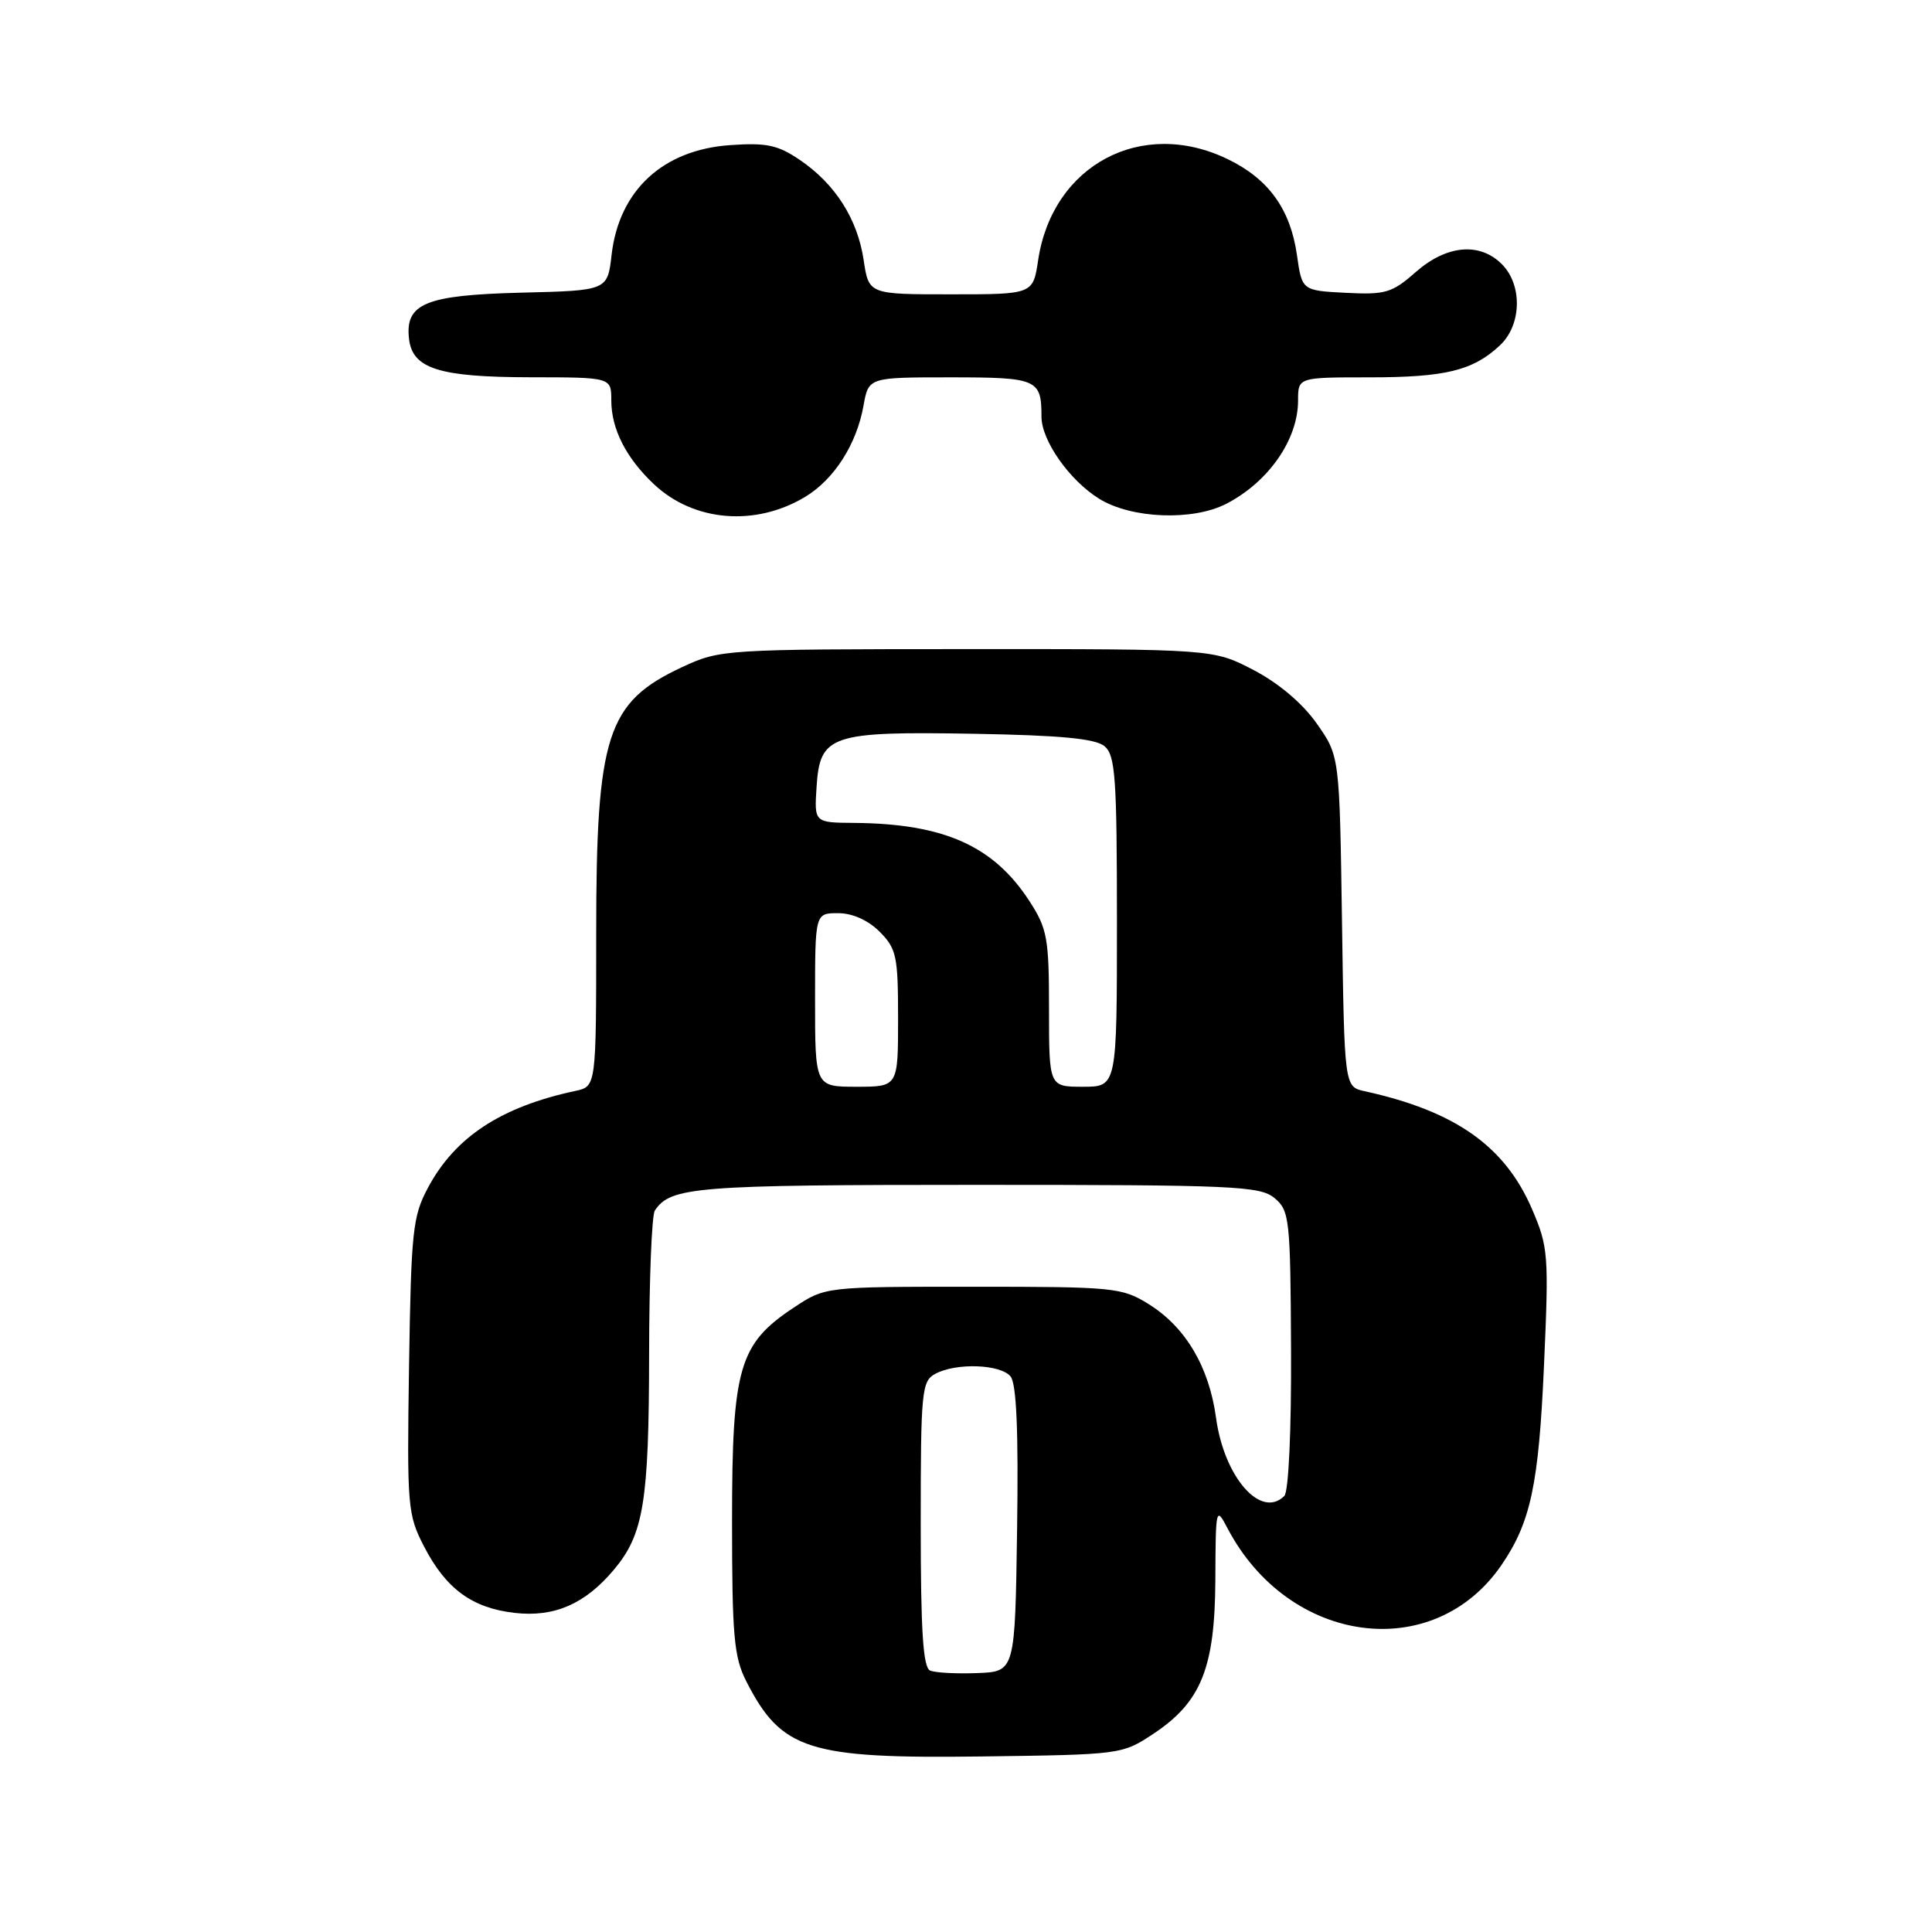 <?xml version="1.0" encoding="UTF-8" standalone="no"?>
<!DOCTYPE svg PUBLIC "-//W3C//DTD SVG 1.1//EN" "http://www.w3.org/Graphics/SVG/1.1/DTD/svg11.dtd" >
<svg xmlns="http://www.w3.org/2000/svg" xmlns:xlink="http://www.w3.org/1999/xlink" version="1.1" viewBox="0 0 256 256">
 <g >
 <path fill="currentColor"
d=" M 152.81 229.75 C 159.17 225.54 160.99 221.00 161.04 209.29 C 161.08 199.77 161.12 199.58 162.65 202.50 C 170.76 217.95 189.94 220.52 198.95 207.38 C 202.83 201.71 203.89 196.74 204.59 180.87 C 205.24 166.28 205.16 165.23 203.00 160.21 C 199.40 151.86 192.84 147.23 180.82 144.59 C 178.14 144.00 178.14 144.00 177.82 122.08 C 177.50 100.17 177.50 100.17 174.48 95.88 C 172.60 93.20 169.45 90.54 166.12 88.79 C 160.77 86.00 160.77 86.00 128.14 86.01 C 95.89 86.02 95.44 86.05 90.40 88.39 C 80.40 93.05 79.00 97.39 79.00 123.63 C 79.00 143.96 79.00 143.96 76.25 144.55 C 66.39 146.66 60.30 150.65 56.71 157.38 C 54.68 161.16 54.48 163.13 54.20 181.00 C 53.92 199.69 54.00 200.68 56.20 204.94 C 59.11 210.55 62.57 213.08 68.22 213.72 C 73.46 214.31 77.53 212.54 81.34 208.00 C 85.28 203.32 85.99 199.03 86.01 179.50 C 86.02 169.60 86.36 161.00 86.77 160.40 C 88.86 157.26 92.17 157.00 129.32 157.00 C 163.53 157.00 166.96 157.15 168.88 158.75 C 170.87 160.41 170.99 161.48 171.07 178.87 C 171.12 189.55 170.75 197.65 170.18 198.22 C 167.08 201.32 162.20 195.74 161.13 187.86 C 160.21 181.11 157.09 175.84 152.20 172.80 C 148.67 170.60 147.61 170.50 128.93 170.50 C 109.35 170.50 109.35 170.50 105.20 173.25 C 97.91 178.07 97.00 181.21 97.00 201.50 C 97.00 216.78 97.25 219.57 98.89 222.79 C 103.55 231.91 107.10 233.04 130.08 232.74 C 148.49 232.50 148.69 232.48 152.81 229.75 Z  M 106.70 65.83 C 110.54 63.51 113.51 58.86 114.42 53.75 C 115.09 50.00 115.09 50.00 125.94 50.00 C 137.46 50.00 138.00 50.24 138.00 55.21 C 138.00 58.38 141.72 63.66 145.65 66.09 C 149.93 68.74 158.08 69.05 162.52 66.74 C 168.12 63.83 172.00 58.23 172.00 53.07 C 172.00 50.00 172.00 50.00 181.43 50.00 C 191.53 50.00 195.18 49.11 198.75 45.76 C 201.63 43.06 201.76 37.76 199.00 35.00 C 196.06 32.06 191.68 32.46 187.59 36.05 C 184.45 38.82 183.57 39.07 178.32 38.80 C 172.52 38.50 172.52 38.50 171.85 33.78 C 170.98 27.71 168.09 23.70 162.68 21.09 C 151.27 15.56 139.45 21.86 137.56 34.47 C 136.88 39.00 136.88 39.00 126.00 39.00 C 115.12 39.00 115.12 39.00 114.44 34.47 C 113.63 29.02 110.67 24.37 105.98 21.19 C 103.07 19.21 101.56 18.89 96.74 19.23 C 87.83 19.85 82.03 25.23 81.04 33.76 C 80.50 38.50 80.50 38.50 69.04 38.78 C 56.36 39.10 53.65 40.22 54.20 44.92 C 54.66 48.86 58.20 49.97 70.25 49.99 C 81.00 50.00 81.00 50.00 81.00 53.05 C 81.00 56.84 82.96 60.69 86.66 64.17 C 91.93 69.13 100.10 69.81 106.70 65.83 Z  M 123.25 221.36 C 122.31 220.97 122.00 216.11 122.00 201.95 C 122.00 184.31 122.13 183.00 123.93 182.04 C 126.70 180.55 132.55 180.76 133.90 182.38 C 134.69 183.34 134.96 189.56 134.77 202.63 C 134.50 221.50 134.50 221.50 129.50 221.69 C 126.75 221.80 123.94 221.65 123.25 221.36 Z  M 108.00 132.50 C 108.00 121.00 108.00 121.00 111.05 121.00 C 112.95 121.00 115.01 121.92 116.55 123.45 C 118.79 125.70 119.00 126.68 119.00 134.95 C 119.00 144.00 119.00 144.00 113.50 144.00 C 108.00 144.00 108.00 144.00 108.00 132.50 Z  M 139.00 133.70 C 139.00 124.32 138.77 123.05 136.41 119.41 C 131.66 112.08 125.09 109.14 113.20 109.04 C 107.89 109.00 107.89 109.00 108.20 104.27 C 108.64 97.37 110.05 96.90 129.10 97.23 C 140.53 97.43 145.14 97.87 146.35 98.87 C 147.79 100.07 148.00 103.01 148.00 122.12 C 148.00 144.00 148.00 144.00 143.50 144.00 C 139.00 144.00 139.00 144.00 139.00 133.70 Z "/>
</g>
</svg>